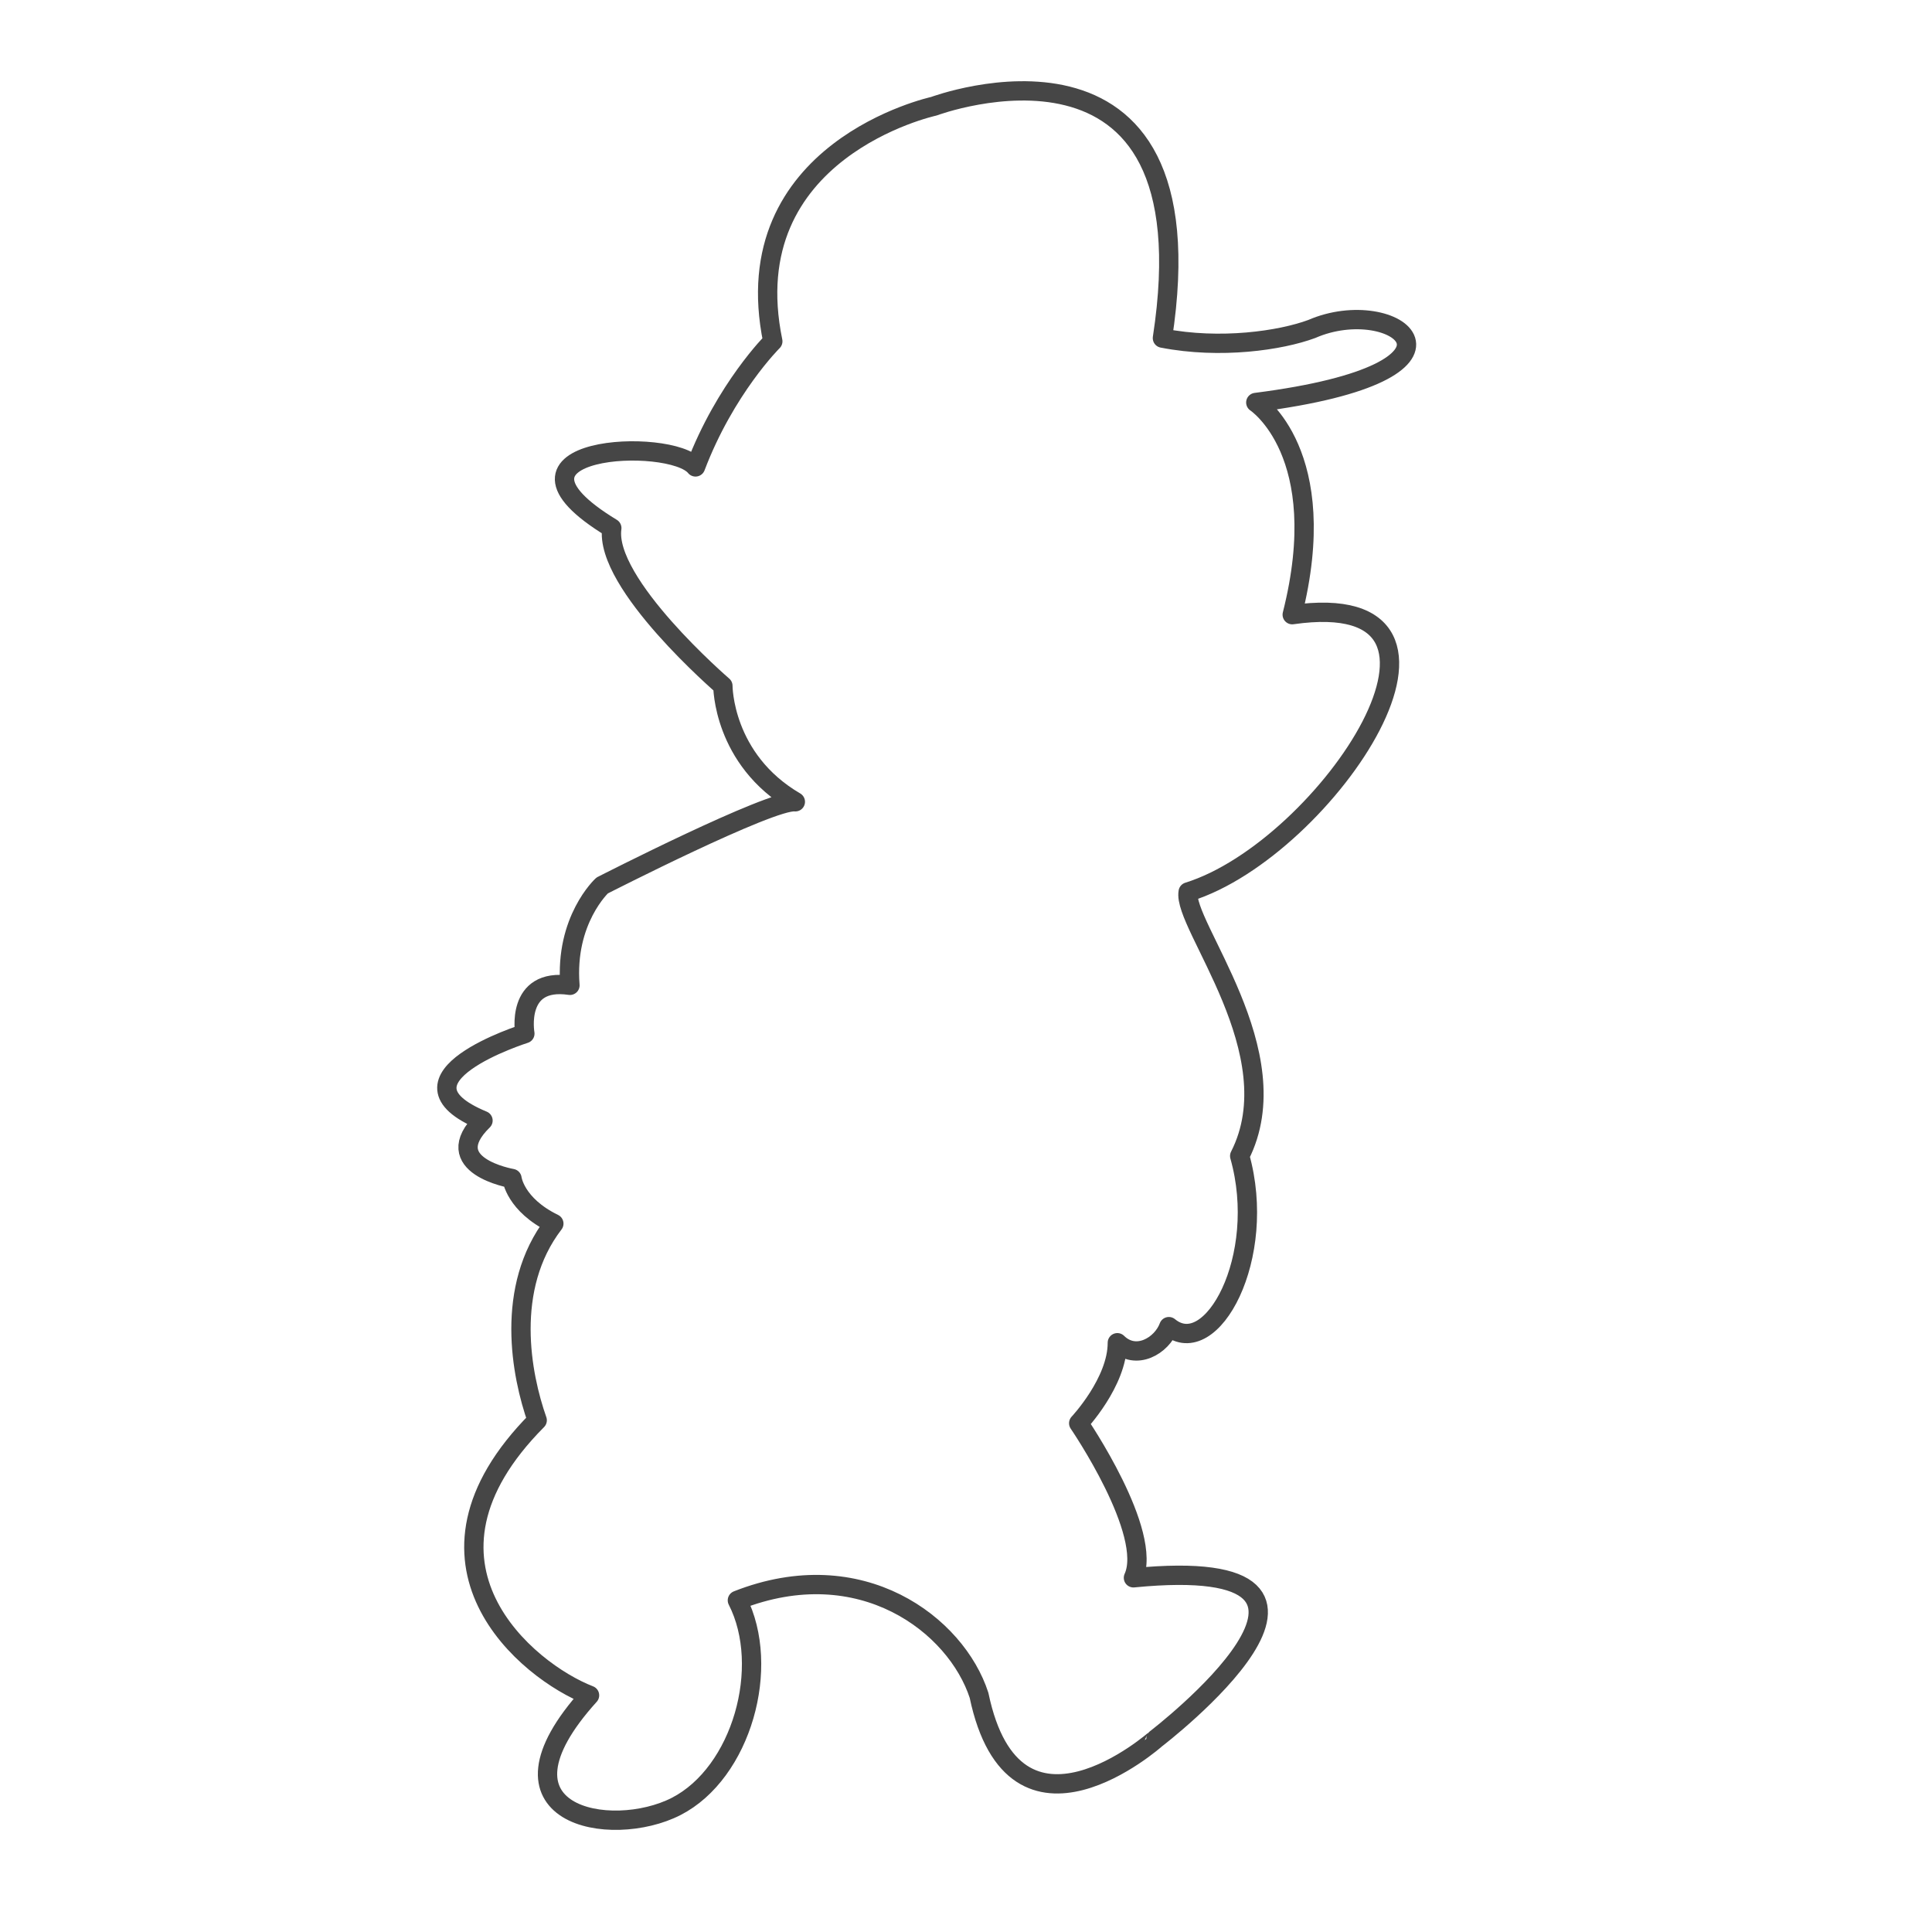 <?xml version="1.0" encoding="utf-8"?>
<!-- Generator: Adobe Illustrator 17.0.0, SVG Export Plug-In . SVG Version: 6.00 Build 0)  -->
<svg version="1.2" baseProfile="tiny" xmlns="http://www.w3.org/2000/svg" xmlns:xlink="http://www.w3.org/1999/xlink" x="0px"
	 y="0px" width="200px" height="200px" viewBox="0 0 200 200" overflow="visible" xml:space="preserve">
<g id="Layer_1">
</g>
<g id="Layer_4">
	<path fill="none" stroke="#464646" stroke-width="2" stroke-linecap="round" stroke-linejoin="round" stroke-miterlimit="10" d="
		M101.35,175.5c-2.357-7.28-12.215-14.879-25.016-9.833C79.858,172.561,76.767,183.529,70,187s-20.268,0.991-8.971-11.5
		c-6.429-2.48-20.114-13.685-5.419-28.472c-1.653-4.684-3.398-13.685,1.723-20.361C53.314,124.709,53,122,53,122s-7.768-1.332-3-6
		c-10.463-4.333,4.333-9,4.333-9s-1.036-5.85,4.667-5c-0.542-6.773,3.333-10.333,3.333-10.333s17.516-8.953,20-8.667
		c-7.527-4.397-7.5-12-7.5-12s-12.319-10.603-11.5-16.333c-13.969-8.486,6.136-9.508,8.667-6.333c3.082-8.122,8-13,8-13
		C75.908,15.505,96.667,11,96.667,11s29.022-10.834,23.667,24c5.998,1.17,12.244,0.251,15.458-0.943
		c8.633-3.766,19.288,4.409-5.792,7.609c0,0,7.996,5.249,3.771,21.965c21.768-3.123,3.582,24.247-10.771,28.702
		c-0.618,3.353,10.771,16.67,5.333,27.333c2.958,10.462-2.929,21.29-7.333,17.667c-0.73,1.98-3.415,3.558-5.333,1.667
		c0.011,4.079-4,8.333-4,8.333s7.782,11.365,5.667,16c27.643-2.712,2.333,16.667,2.333,16.667S105.023,193.043,101.35,175.5z"/>
</g>
</svg>
